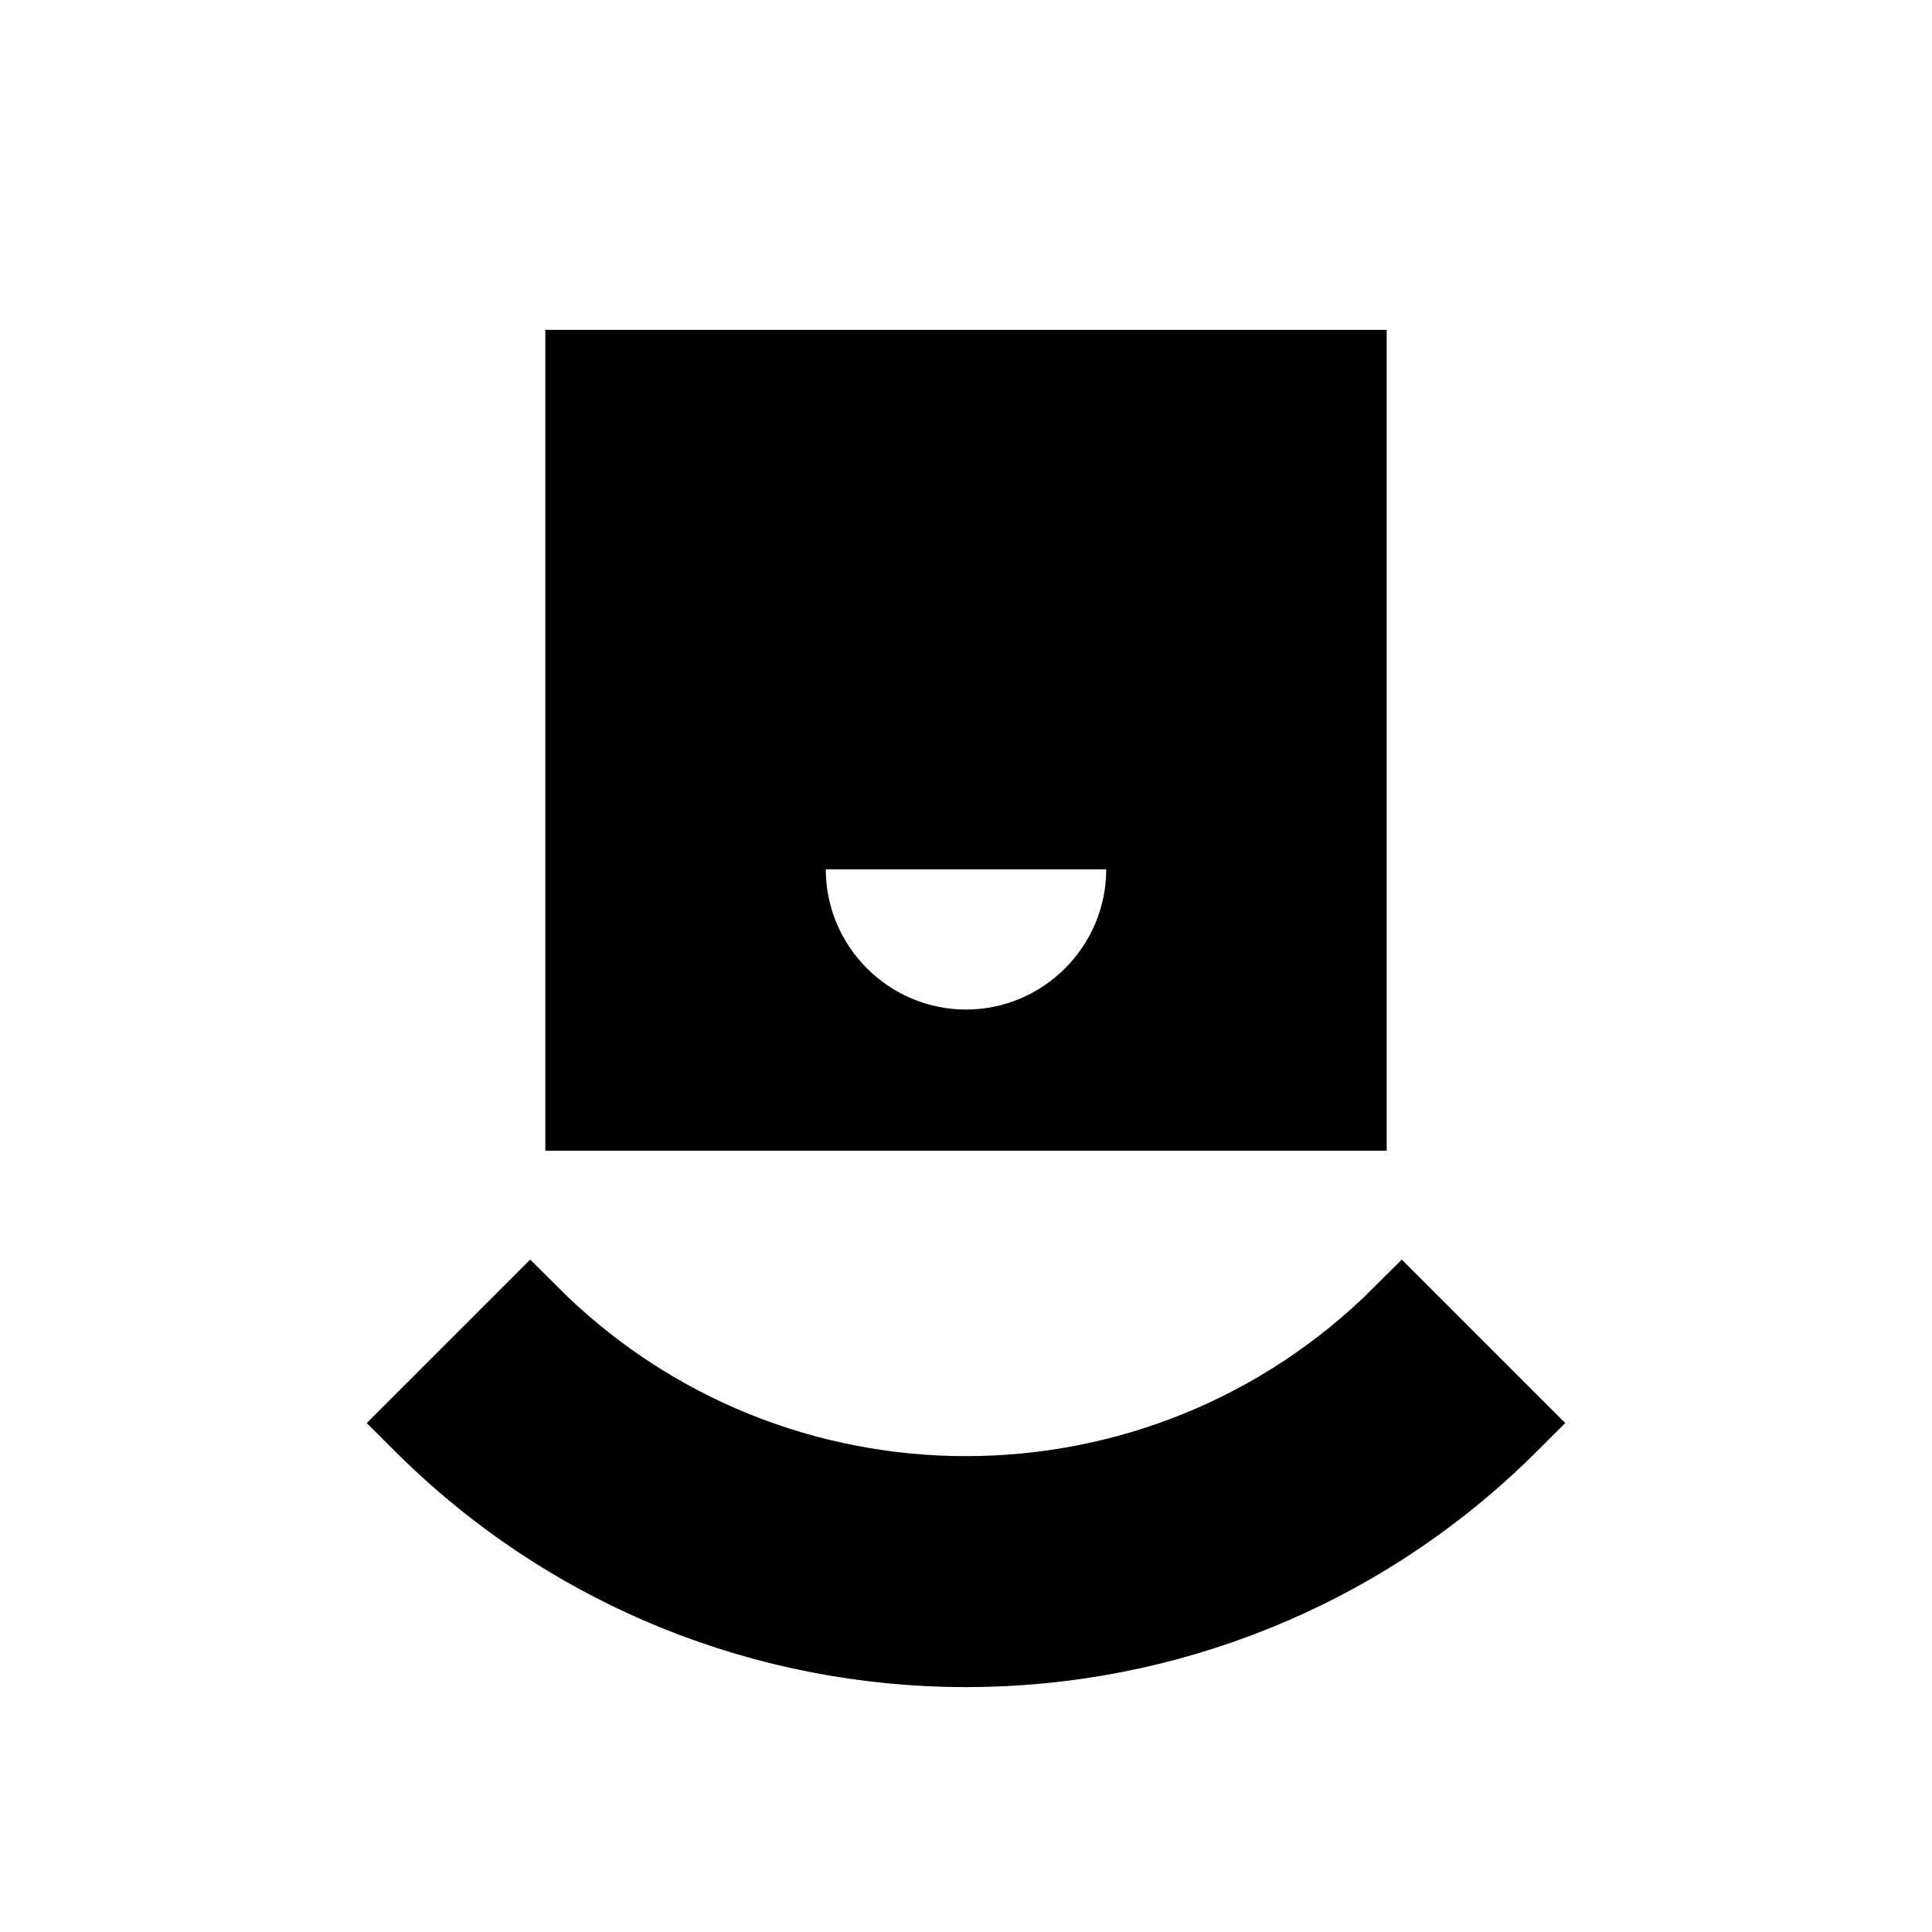 <?xml version="1.0" encoding="utf-8" ?> <svg version="1.1" xmlns="http://www.w3.org/2000/svg" xmlns:xlink="http://www.w3.org/1999/xlink" width="2048.00" height="2048.00" viewBox="0 0 2048.0 2048.0"> <g id="document" transform="matrix(1,0,0,1,1024.0,1024.0)"> <path d="M-445.945,-674.314 L445.945,-674.314 L445.945,-377.09 L-148.648,-377.09 L-148.648,-399.702 L445.945,-399.702 L445.945,-102.478 L-148.648,-102.478 L-148.648,-102.478 C-148.648,-20.721 -81.757,46.17 -3.96681e-05,46.17 C81.757,46.17 148.648,-20.721 148.648,-102.478 L148.648,-102.478 L445.945,-102.478 L445.945,195.846 L-445.945,195.846 L-445.945,-674.314 Z" fill="#000000" fill-opacity="1.00" /> <path d="M-461.948,369.011 L-577.434,484.497 C-258.691,803.241 258.691,803.241 577.434,484.497 L461.948,369.01 C206.722,624.237 -206.722,624.237 -461.948,369.011 Z" fill="#000000" fill-opacity="1.00" stroke-width="81.73" stroke="#000000" stroke-linecap="square" stroke-linejoin="miter" /> </g> </svg>